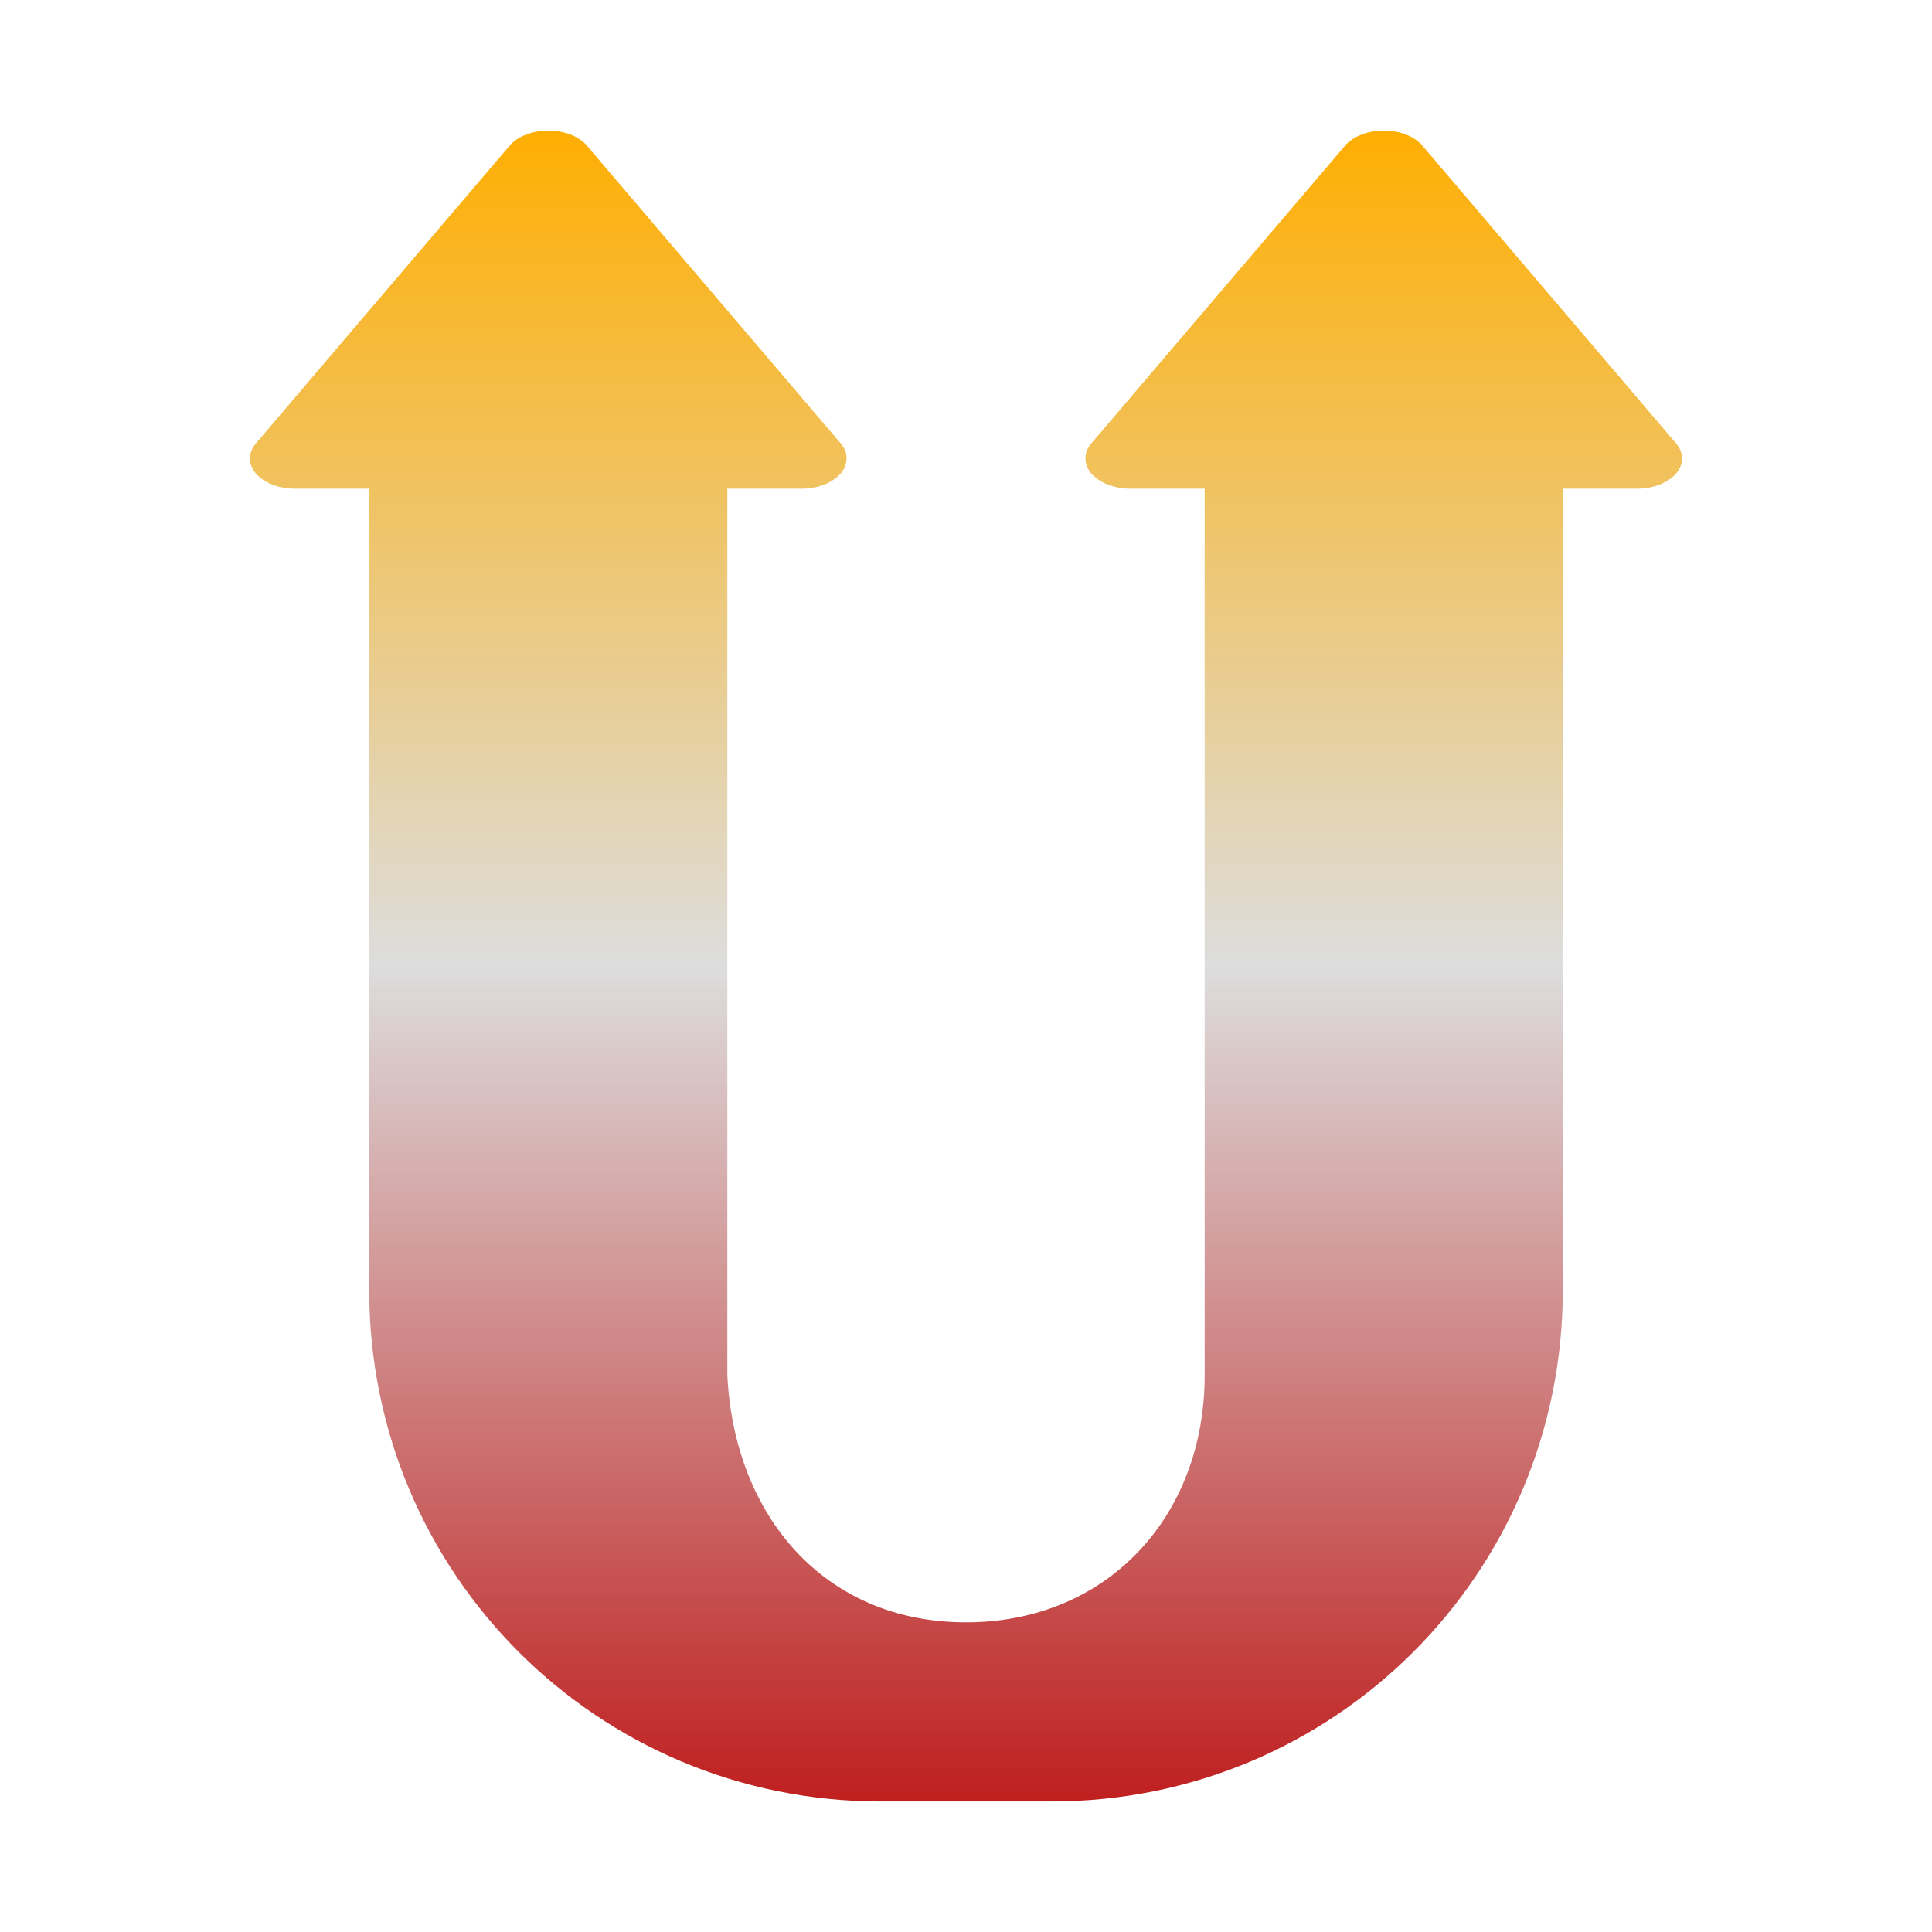 <svg xmlns="http://www.w3.org/2000/svg" xmlns:xlink="http://www.w3.org/1999/xlink" width="64px" height="64px" viewBox="0 0 64 64" version="1.1">
<defs>
<linearGradient id="linear0" gradientUnits="userSpaceOnUse" x1="0" y1="0" x2="0" y2="1" gradientTransform="matrix(47.441,0,0,55.351,8.279,4.324)">
<stop offset="0" style="stop-color:#ffae00;stop-opacity:1;"/>
<stop offset="0.5" style="stop-color:#dddddd;stop-opacity:1;"/>
<stop offset="1" style="stop-color:#bf1d1d;stop-opacity:1;"/>
</linearGradient>
</defs>
<g id="surface1">
<path style=" stroke:none;fill-rule:evenodd;fill:url(#linear0);" d="M 18.234 4.324 C 18.188 4.324 18.137 4.324 18.086 4.328 C 17.836 4.336 17.598 4.387 17.391 4.473 C 17.18 4.559 17.004 4.68 16.883 4.824 L 8.477 14.688 C 8.348 14.836 8.281 15.012 8.281 15.188 C 8.281 15.363 8.348 15.531 8.477 15.688 C 8.605 15.836 8.793 15.961 9.016 16.051 C 9.242 16.137 9.496 16.188 9.758 16.188 L 12.23 16.188 L 12.23 42.73 C 12.23 52.117 19.789 59.676 29.176 59.676 L 34.824 59.676 C 44.211 59.676 51.77 52.117 51.77 42.73 L 51.77 16.188 L 54.242 16.188 C 54.504 16.188 54.758 16.137 54.984 16.051 C 55.207 15.961 55.395 15.836 55.523 15.688 C 55.652 15.531 55.719 15.363 55.719 15.188 C 55.719 15.012 55.652 14.836 55.523 14.688 L 47.117 4.824 C 46.996 4.68 46.82 4.559 46.609 4.469 C 46.395 4.383 46.16 4.336 45.91 4.324 C 45.863 4.324 45.812 4.324 45.762 4.328 C 45.512 4.336 45.273 4.387 45.066 4.473 C 44.855 4.559 44.68 4.68 44.559 4.824 L 36.152 14.688 C 36.023 14.836 35.957 15.012 35.957 15.188 C 35.957 15.363 36.023 15.531 36.152 15.688 C 36.285 15.836 36.469 15.961 36.691 16.051 C 36.918 16.137 37.172 16.188 37.434 16.188 L 39.906 16.188 L 39.906 45.555 C 39.906 50.234 36.68 53.742 32 53.742 C 27.32 53.742 24.324 50.23 24.094 45.555 L 24.094 16.188 L 26.566 16.188 C 26.828 16.188 27.082 16.137 27.309 16.051 C 27.531 15.961 27.715 15.836 27.848 15.688 C 27.977 15.531 28.043 15.363 28.043 15.188 C 28.043 15.012 27.977 14.836 27.848 14.688 L 19.441 4.824 C 19.32 4.68 19.145 4.559 18.934 4.469 C 18.719 4.383 18.484 4.336 18.234 4.324 Z M 18.234 4.324 "/>
</g>
</svg>
